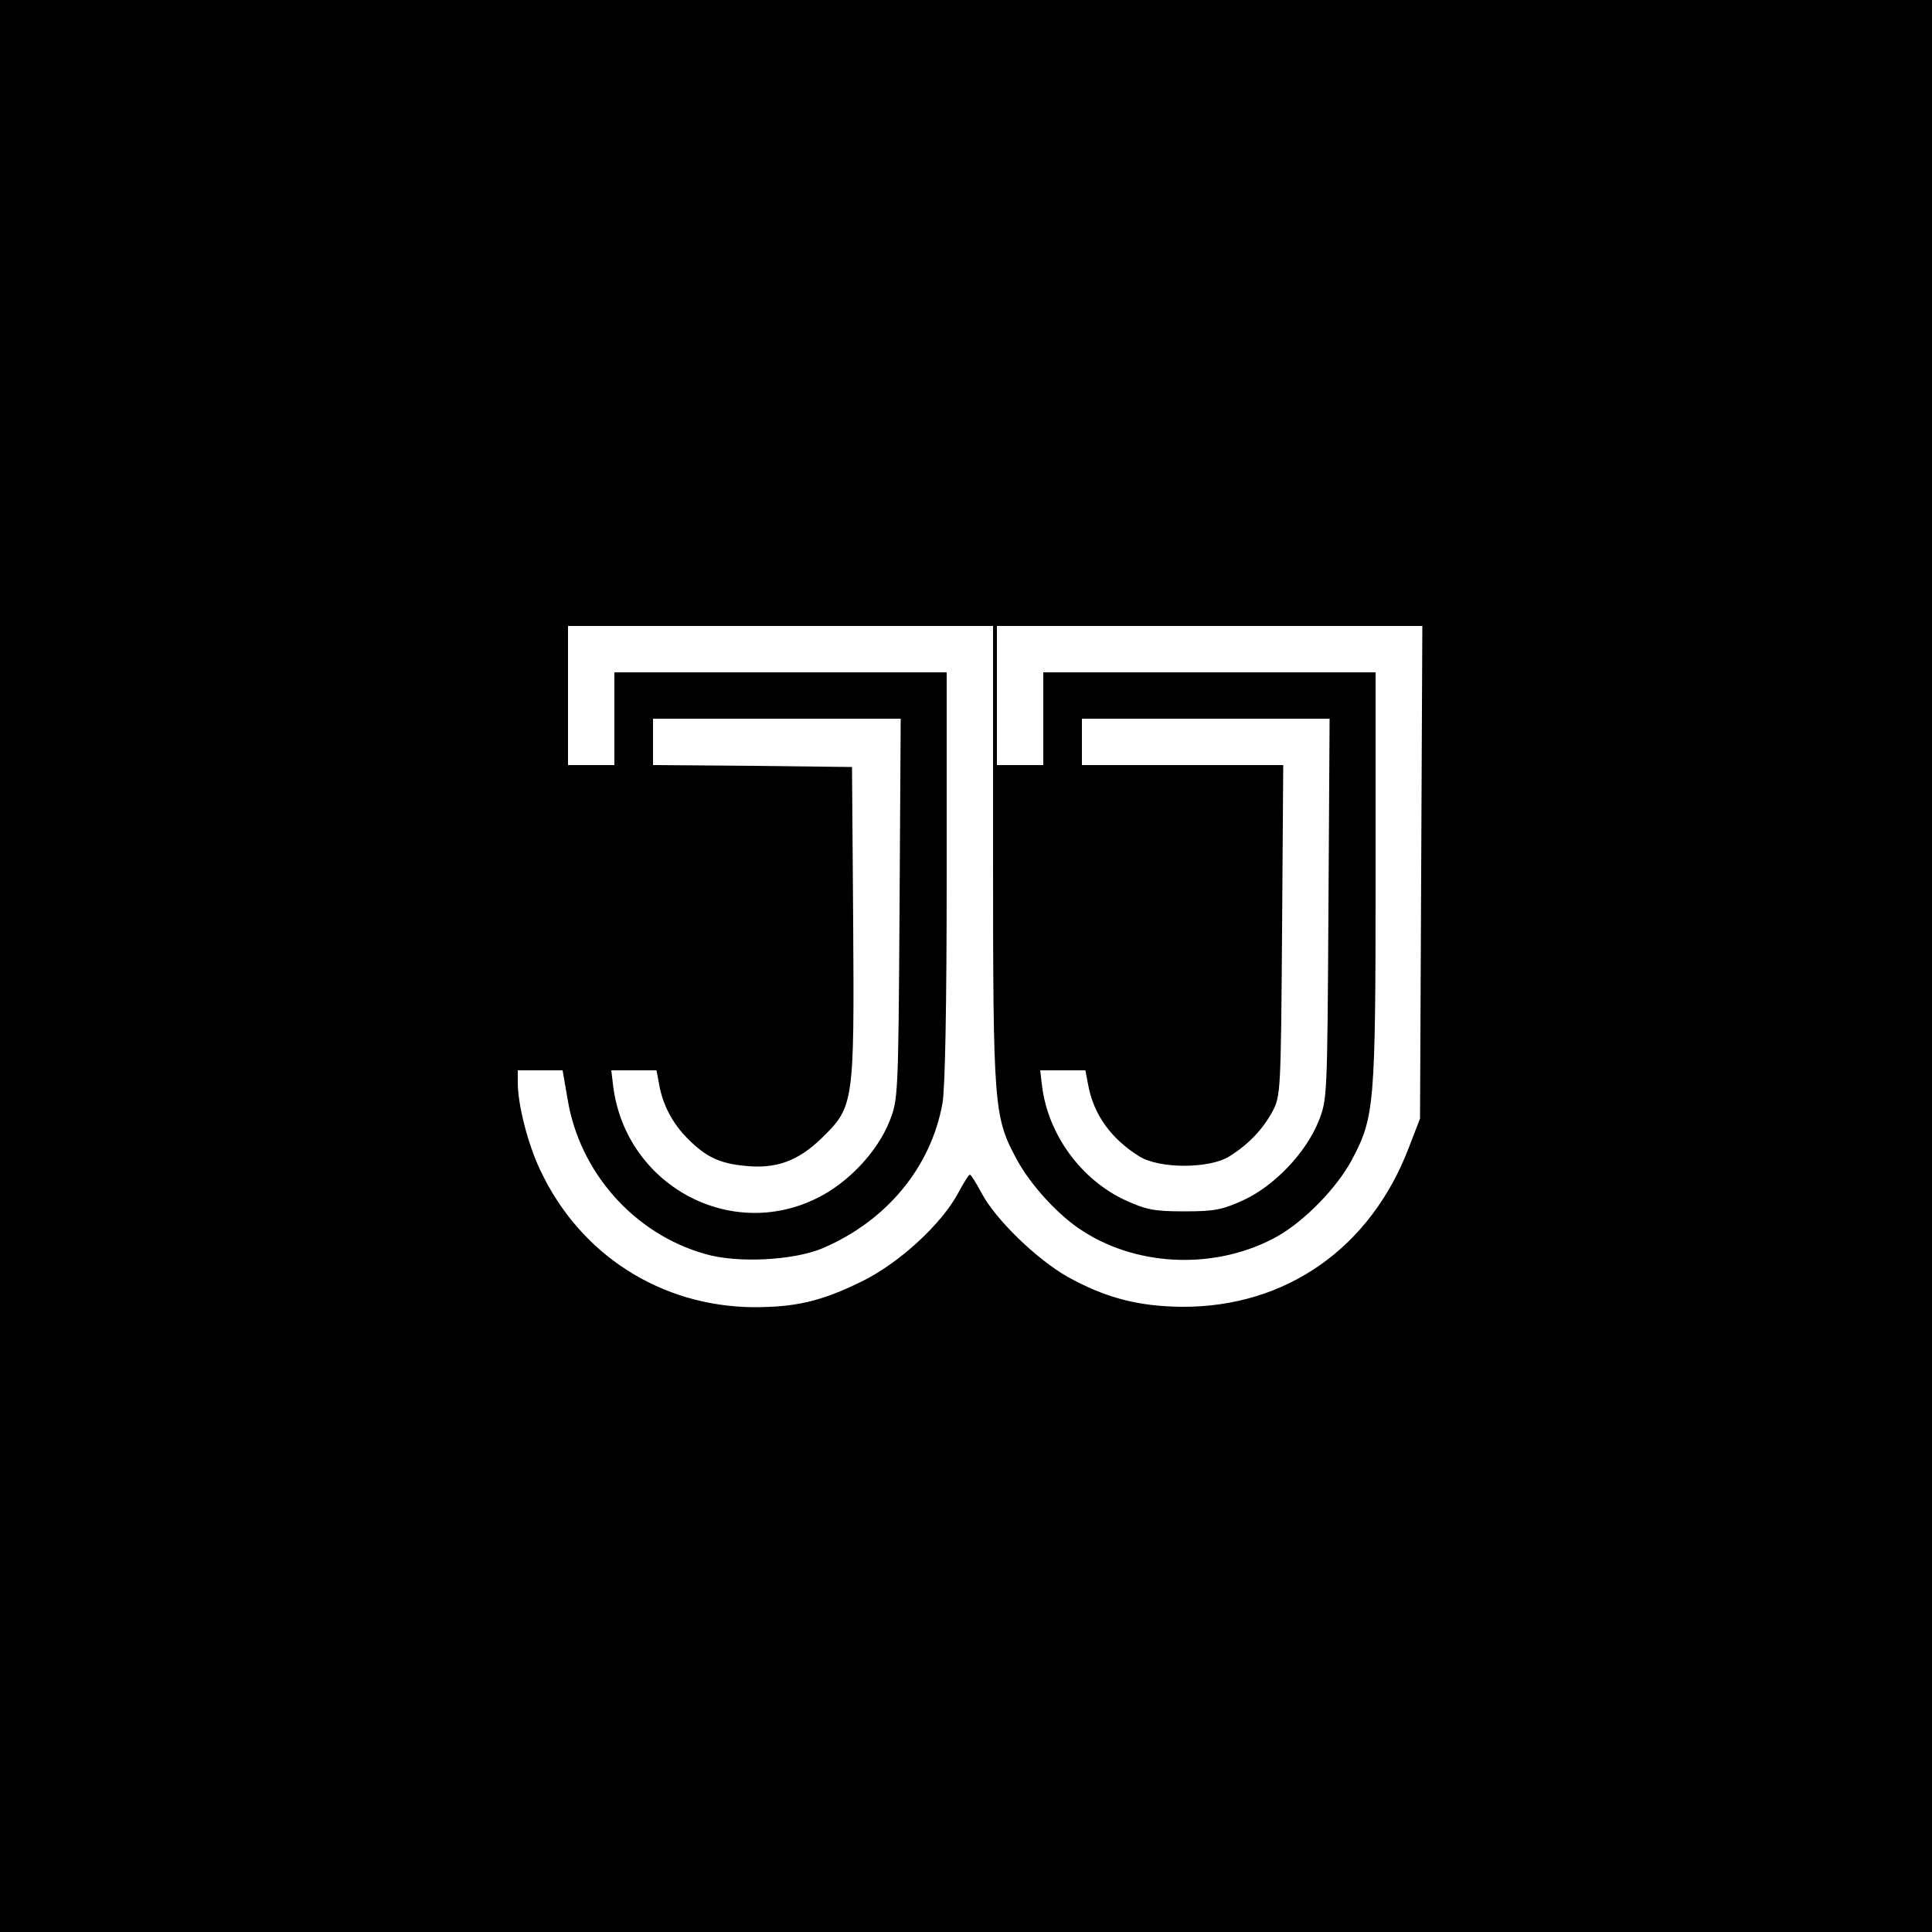 <svg version="1.0" xmlns="http://www.w3.org/2000/svg" width="500pt" height="500pt"
    viewBox="0 0 500 500" preserveAspectRatio="xMidYMid meet">
    <g transform="translate(0,500) scale(0.1,-0.1)" fill="#000000" stroke="none">
        <path d="M0 2500 l0 -2500 2500 0 2500 0 0 2500 0 2500 -2500 0 -2500 0 0
-2500z m2570 288 c0 -654 2 -678 61 -788 36 -67 110 -148 173 -187 147 -94
350 -98 503 -12 70 40 153 125 192 198 58 110 61 140 61 729 l0 532 -430 0
-430 0 0 -120 0 -120 -60 0 -60 0 0 180 0 180 550 0 551 0 -3 -637 -3 -638
-29 -75 c-99 -260 -318 -413 -586 -412 -114 1 -198 23 -296 77 -80 45 -188
149 -224 218 -14 26 -27 47 -30 47 -3 0 -16 -21 -30 -47 -43 -81 -154 -183
-251 -230 -104 -51 -170 -66 -279 -66 -239 2 -448 135 -551 353 -32 66 -59
170 -59 228 l0 32 58 0 58 0 13 -75 c31 -189 172 -348 355 -400 84 -25 231
-17 306 15 165 71 279 209 309 374 7 38 11 254 11 588 l0 528 -430 0 -430 0 0
-120 0 -120 -60 0 -60 0 0 180 0 180 550 0 550 0 0 -592z m-242 -140 c-3 -488
-4 -494 -26 -550 -32 -80 -108 -160 -188 -199 -226 -112 -494 35 -527 289 l-5
42 58 0 59 0 7 -37 c9 -53 36 -103 76 -142 45 -45 81 -62 144 -68 82 -9 139
12 200 71 84 82 85 89 82 561 l-3 400 -257 3 -258 2 0 60 0 60 321 0 320 0 -3
-492z m1110 0 c-3 -489 -3 -494 -26 -551 -33 -81 -114 -166 -194 -203 -55 -25
-75 -29 -153 -29 -78 0 -98 4 -153 29 -114 53 -199 169 -215 294 l-5 42 58 0
59 0 7 -37 c14 -77 59 -140 133 -186 52 -32 180 -32 232 0 50 31 87 70 113
118 20 39 21 52 24 468 l3 427 -261 0 -260 0 0 60 0 60 321 0 320 0 -3 -492z" />
    </g>
</svg>